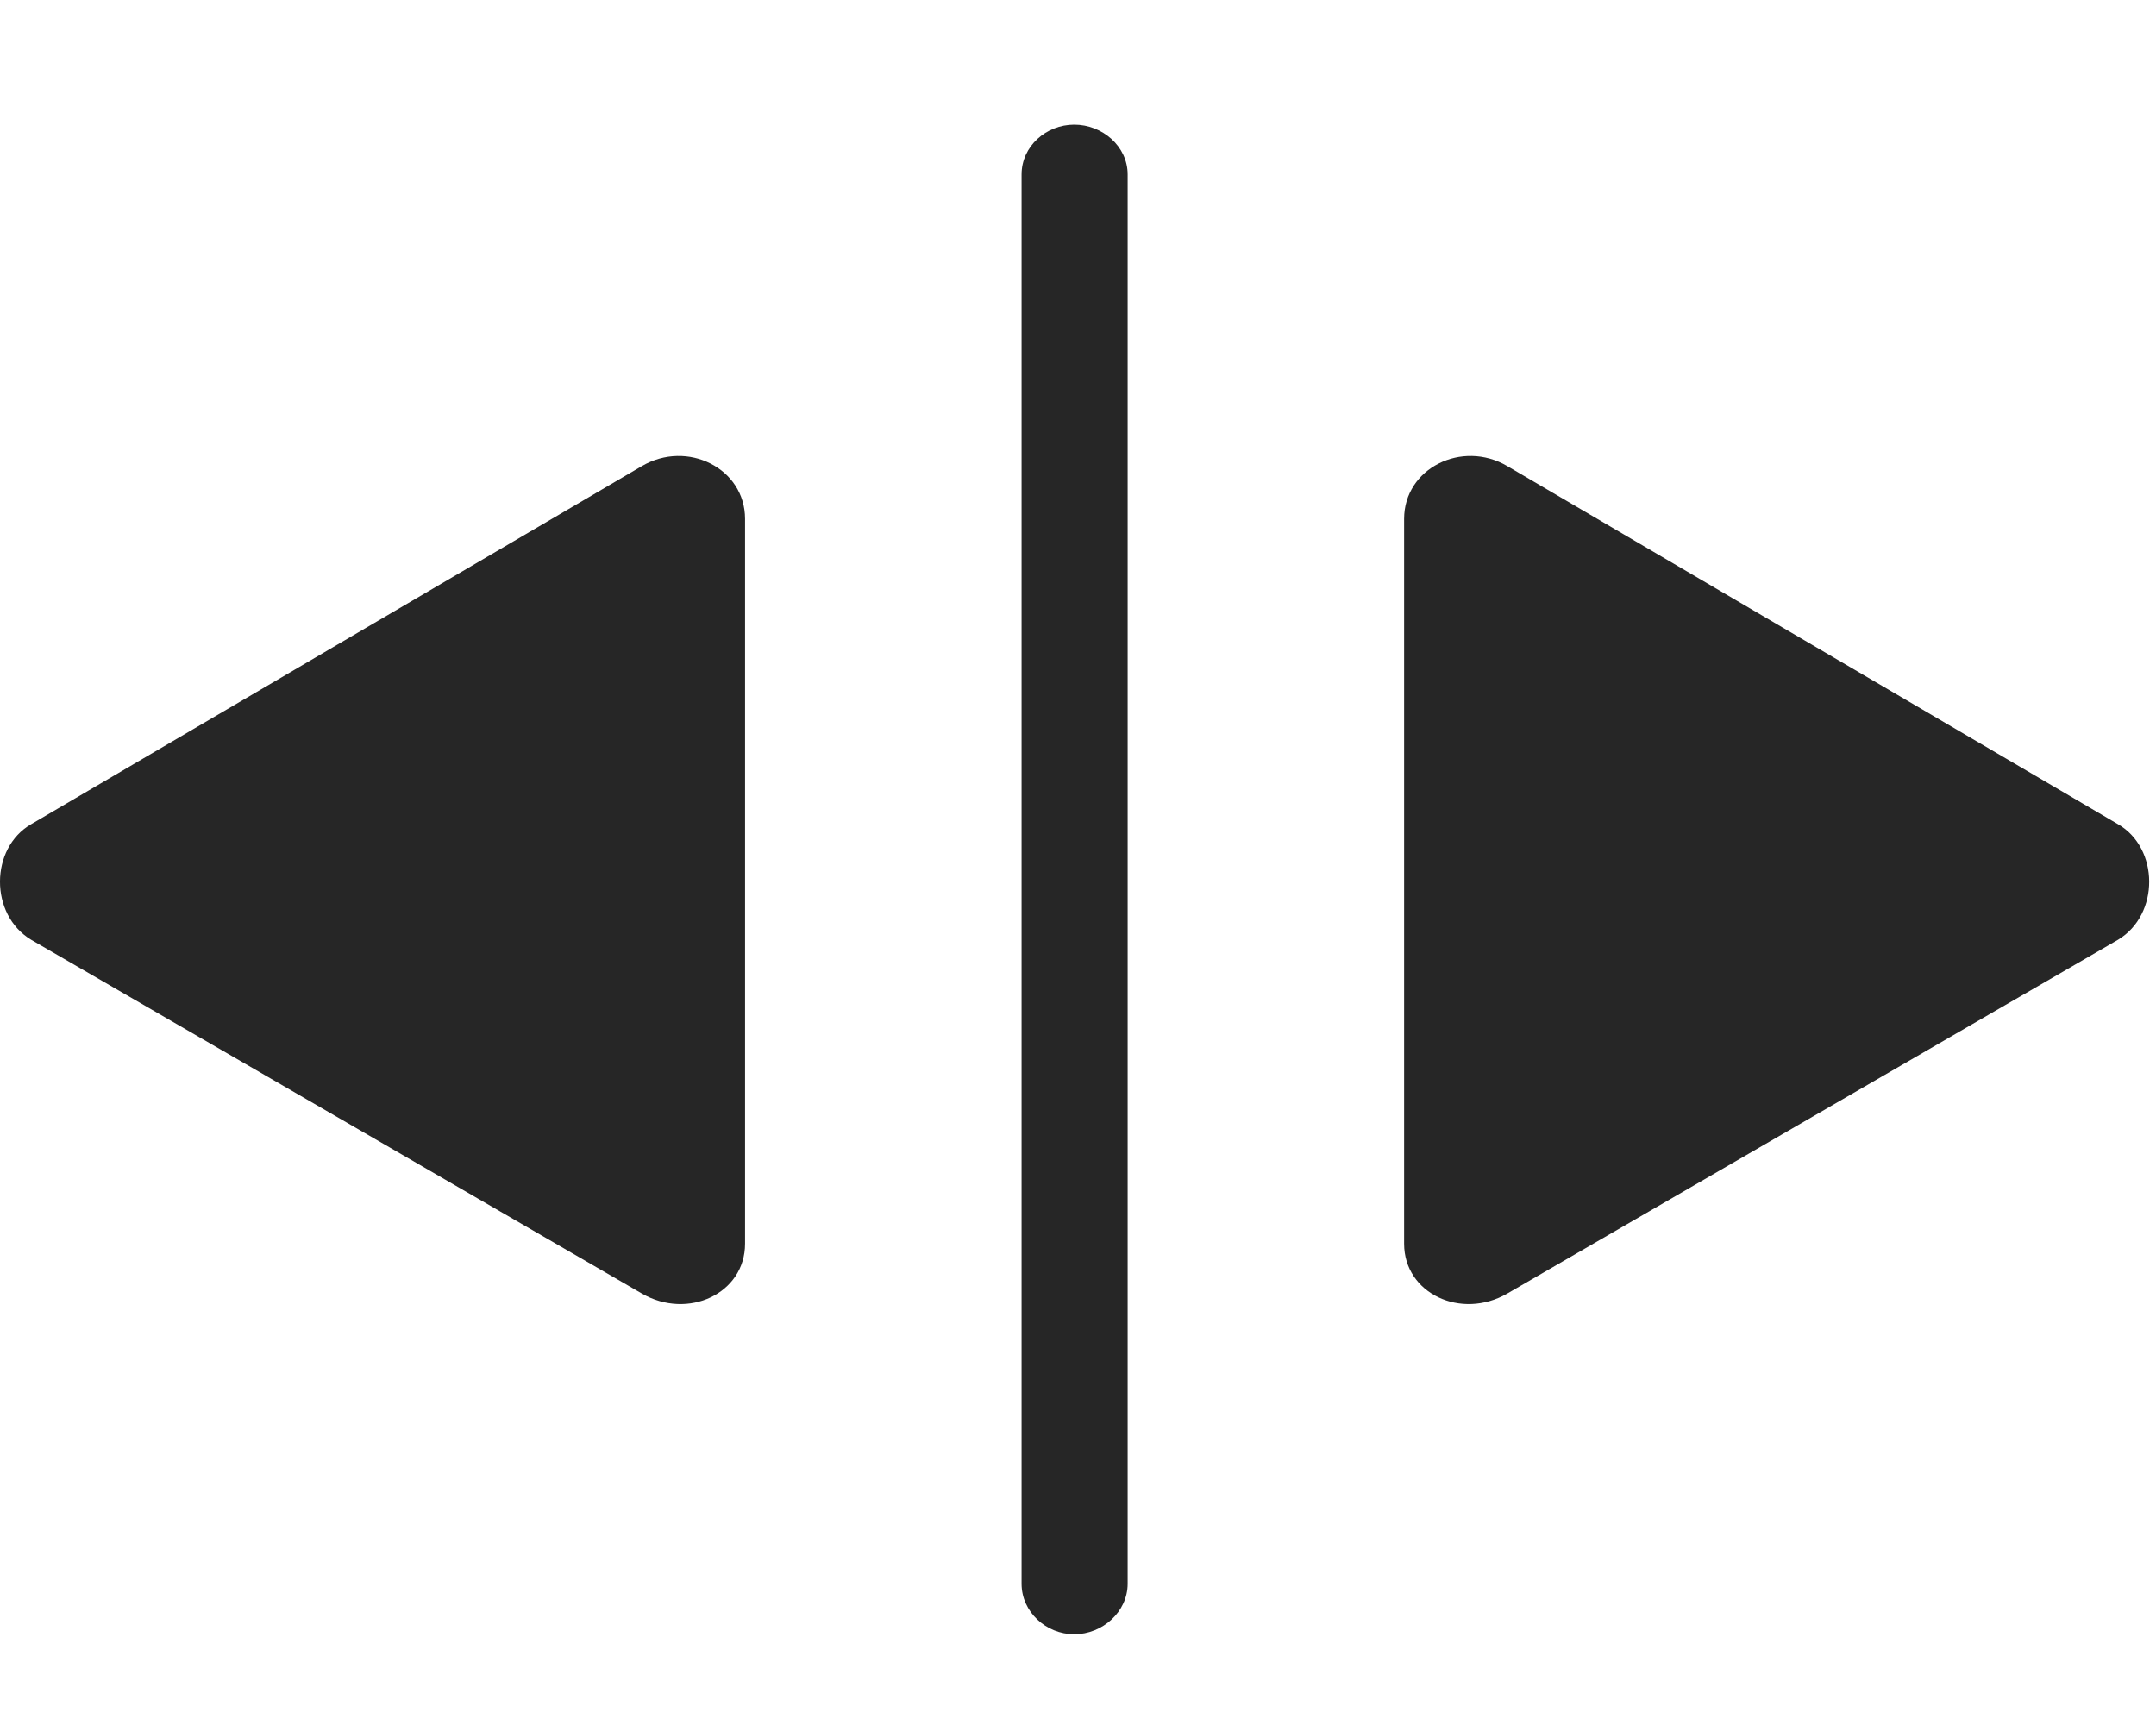 <svg width="35" height="28" viewBox="0 0 35 28" fill="none" xmlns="http://www.w3.org/2000/svg">
<path d="M0.505 15.254L10.419 20.996C11.169 21.43 12.095 20.996 12.095 20.188V8.422C12.095 7.602 11.158 7.133 10.419 7.566L0.505 13.379C-0.163 13.766 -0.174 14.844 0.505 15.254ZM17.439 26.527C17.896 26.527 18.306 26.164 18.306 25.707V2.832C18.306 2.375 17.896 2.023 17.439 2.023C16.982 2.023 16.584 2.375 16.584 2.832V25.707C16.584 26.164 16.982 26.527 17.439 26.527ZM34.384 15.254C35.064 14.844 35.052 13.766 34.384 13.379L24.47 7.566C23.732 7.133 22.794 7.602 22.794 8.422V20.188C22.794 20.996 23.72 21.43 24.47 20.996L34.384 15.254Z" fill="black" fill-opacity="0.85"/>
</svg>
